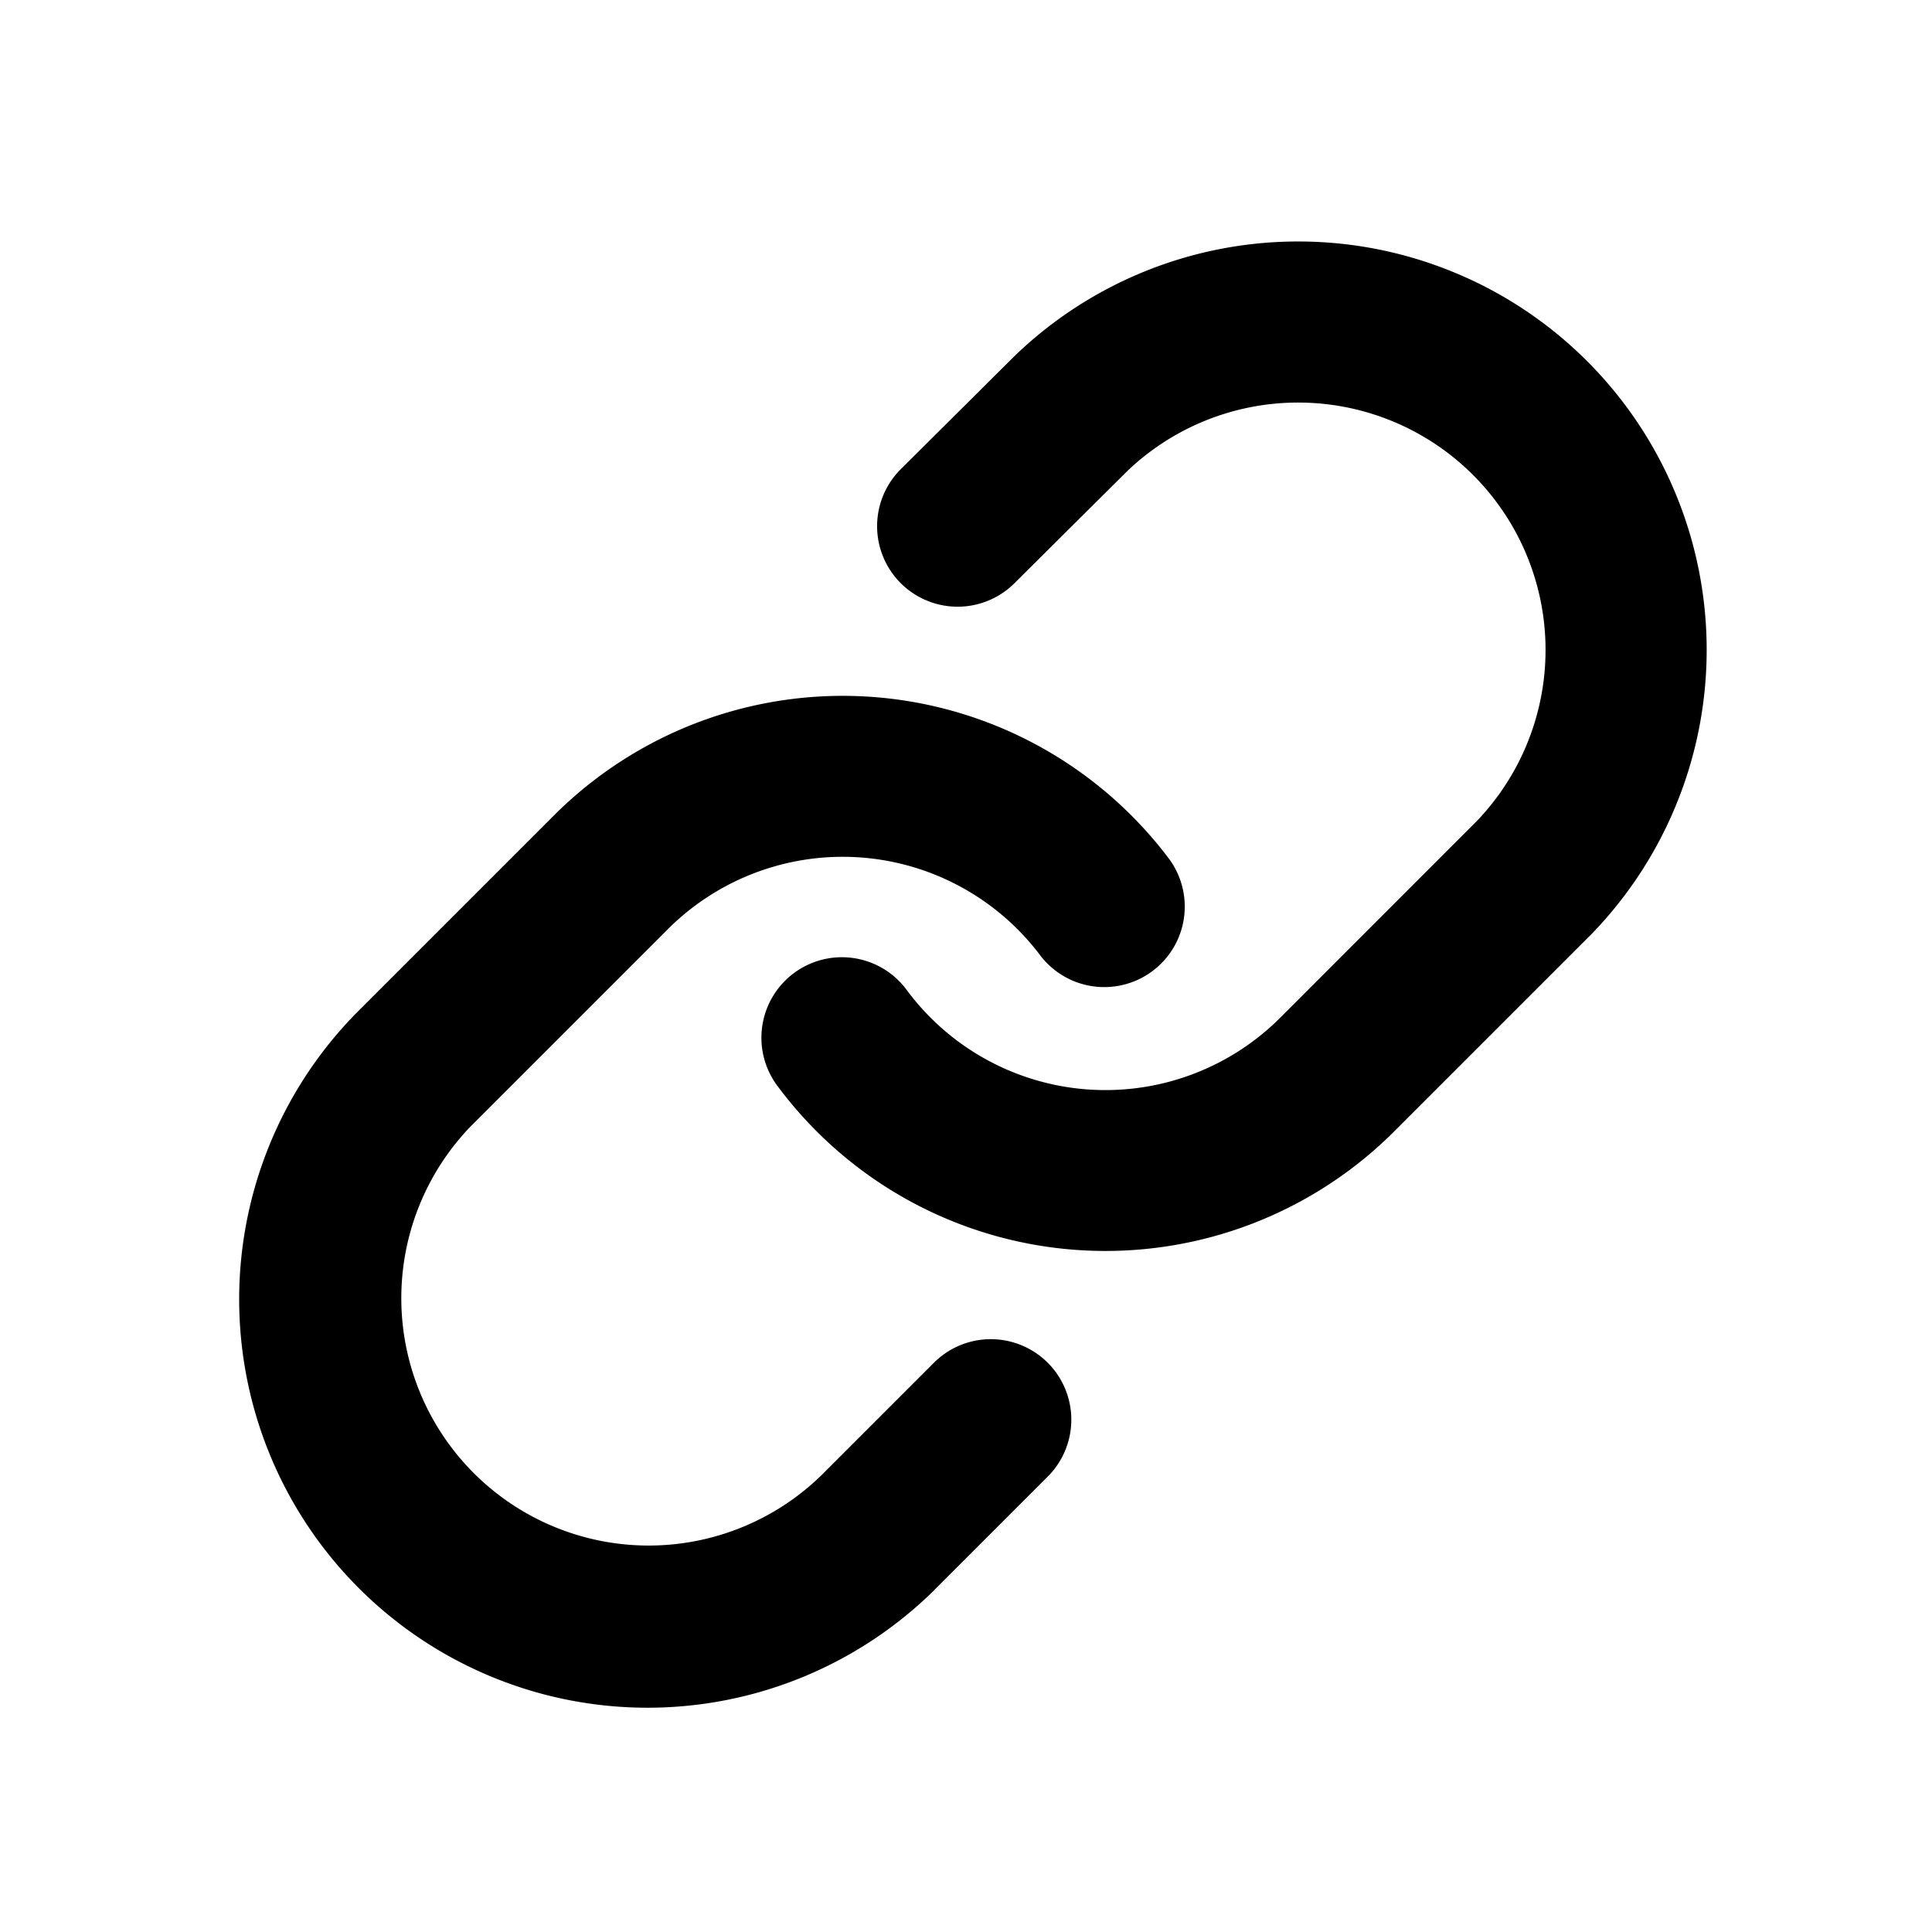 <svg xmlns="http://www.w3.org/2000/svg" fill="none" viewBox="0 0 24 24"><path fill="currentColor" fill-rule="evenodd" d="M16.17 3a5.073 5.073 0 0 0-3.568 1.424l-.01.01-1.401 1.393a1 1 0 0 0 1.41 1.419l1.396-1.388a3.073 3.073 0 0 1 4.346 4.344l-2.437 2.438a3.072 3.072 0 0 1-4.635-.332 1 1 0 1 0-1.601 1.198 5.074 5.074 0 0 0 7.65.548l2.444-2.444.012-.012A5.073 5.073 0 0 0 16.17 3Zm-5.34 5.657a5.073 5.073 0 0 0-3.95 1.474l-2.444 2.444-.012.012a5.073 5.073 0 0 0 7.174 7.174l.012-.013 1.393-1.393a1 1 0 1 0-1.414-1.414l-1.387 1.387a3.073 3.073 0 0 1-4.345-4.346l2.437-2.437a3.072 3.072 0 0 1 4.635.332 1 1 0 0 0 1.601-1.198 5.074 5.074 0 0 0-3.7-2.022Z" clip-rule="evenodd"/></svg>